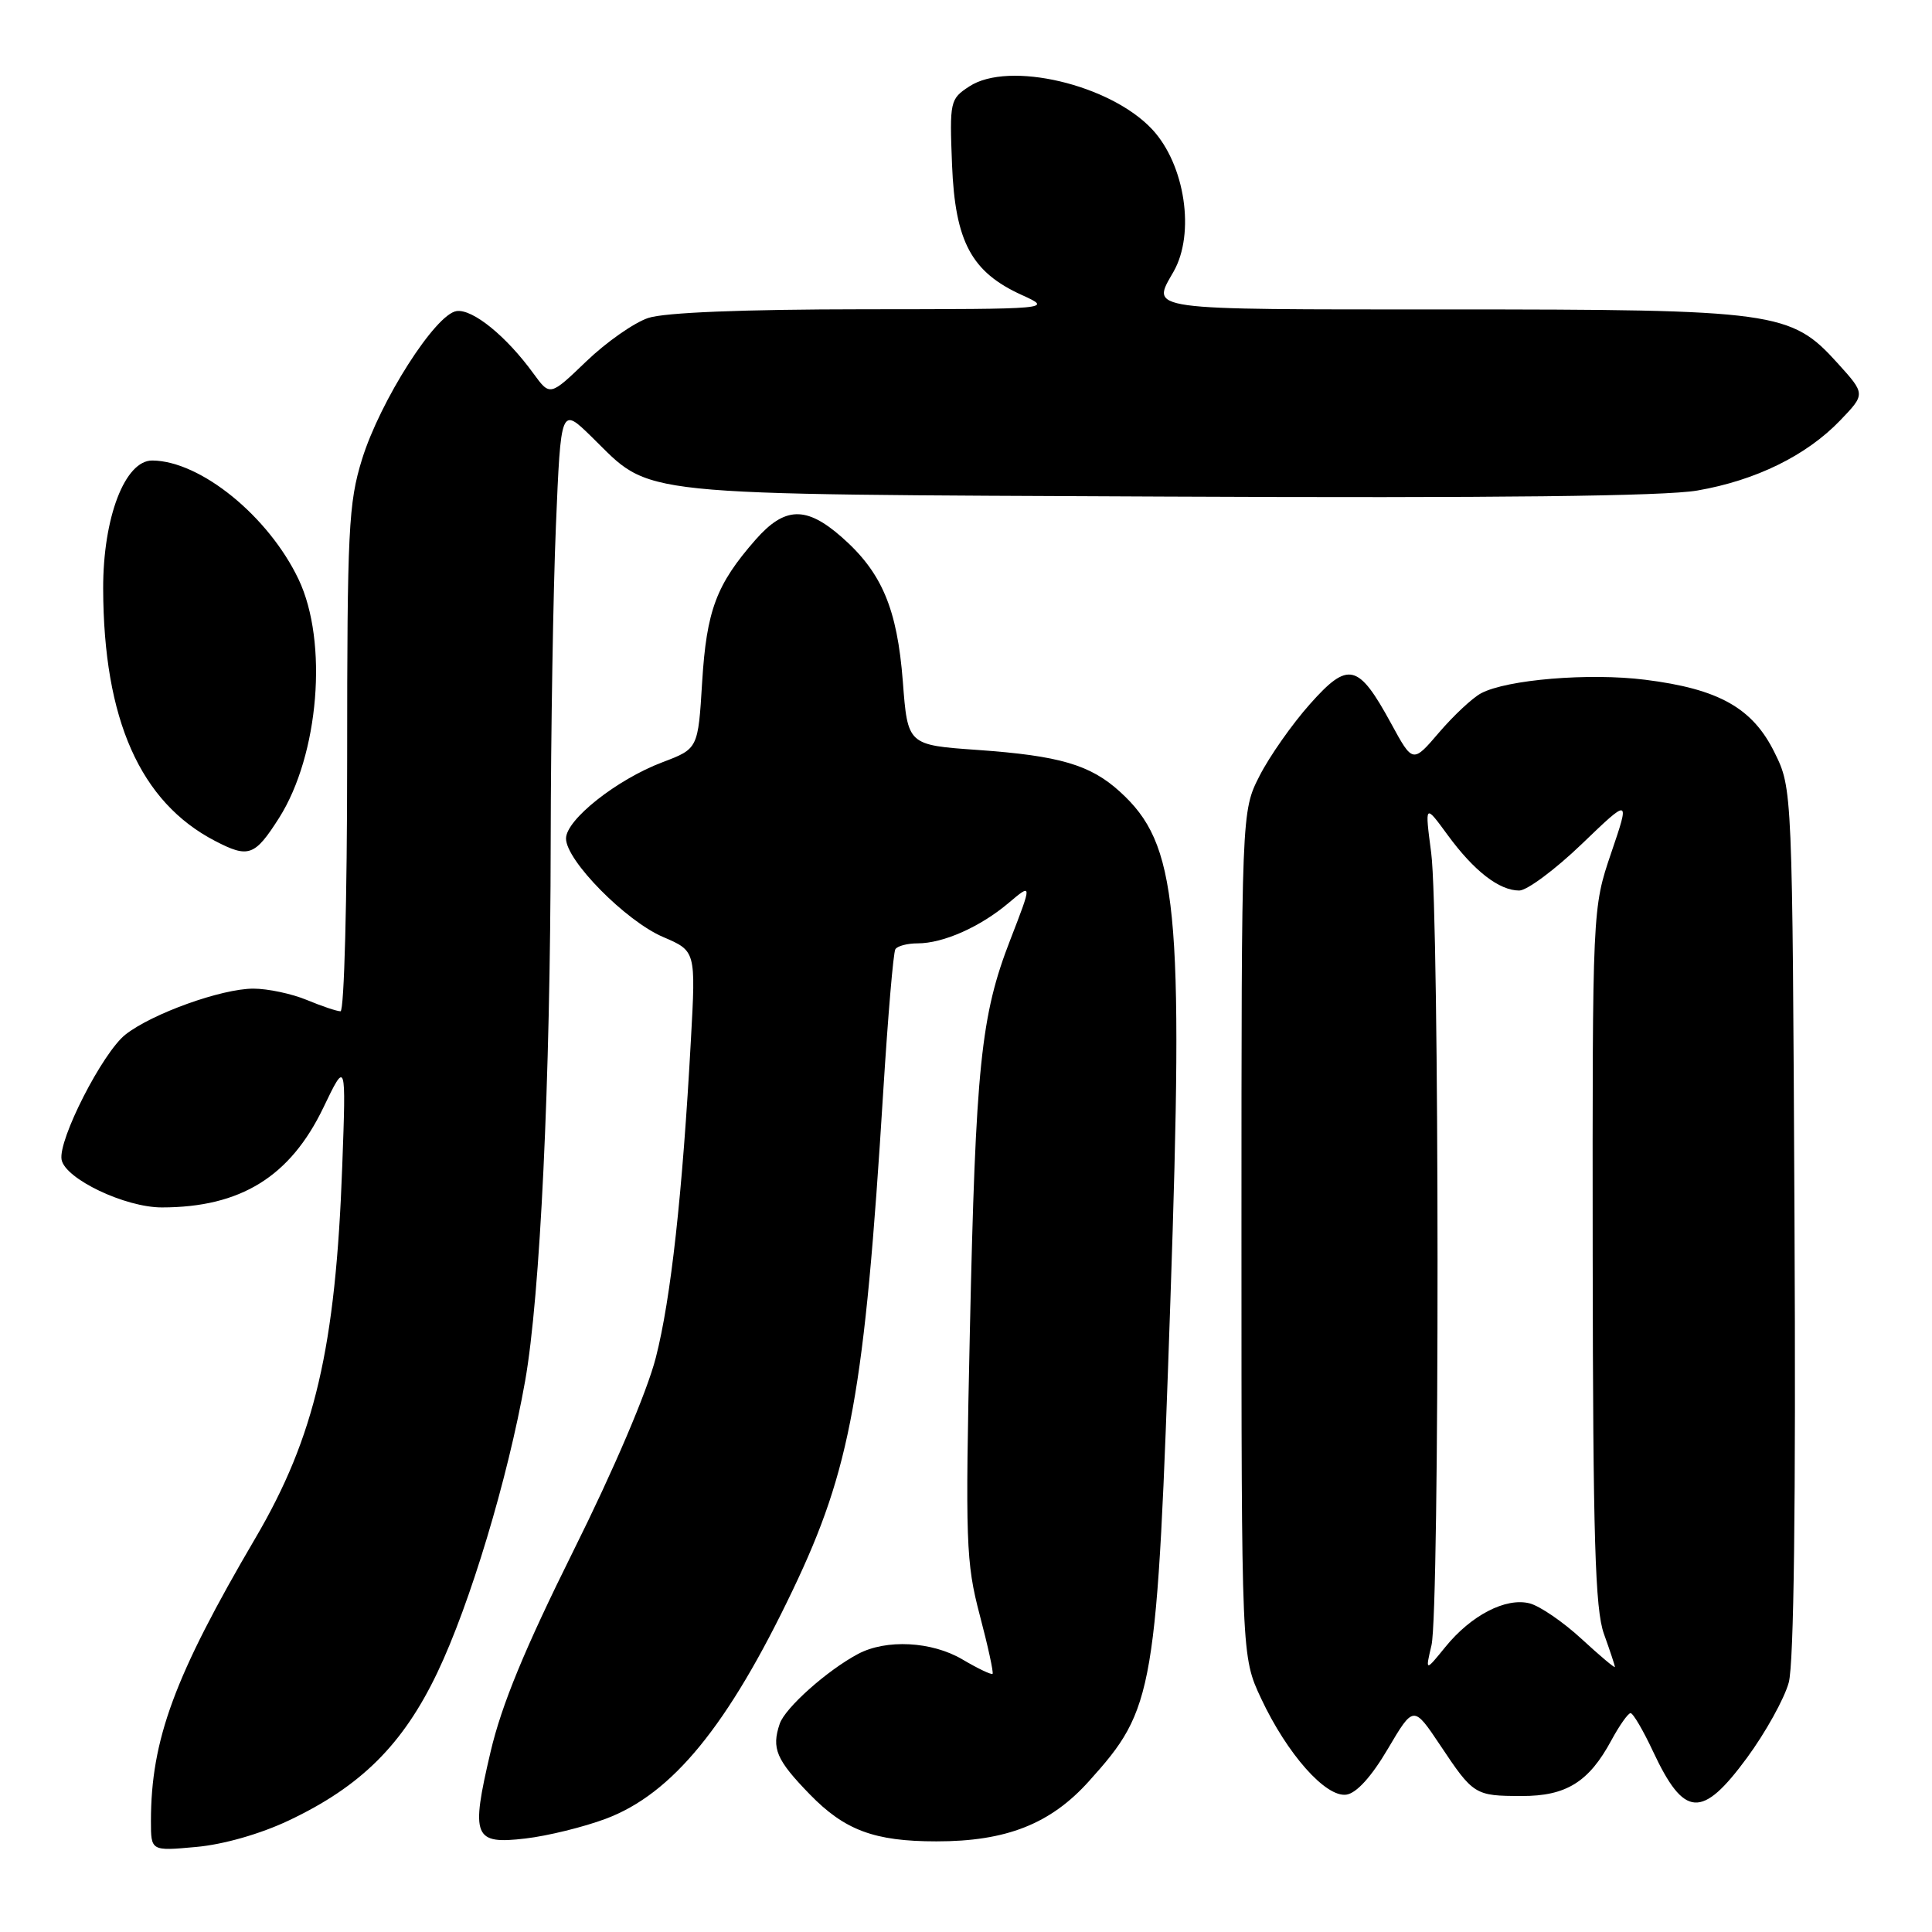 <?xml version="1.0" encoding="UTF-8" standalone="no"?>
<!DOCTYPE svg PUBLIC "-//W3C//DTD SVG 1.1//EN" "http://www.w3.org/Graphics/SVG/1.1/DTD/svg11.dtd" >
<svg xmlns="http://www.w3.org/2000/svg" xmlns:xlink="http://www.w3.org/1999/xlink" version="1.1" viewBox="0 0 256 256">
 <g >
 <path fill="currentColor"
d=" M 38.25 241.23 C 47.81 236.71 53.39 231.17 57.94 221.65 C 62.27 212.59 67.28 195.96 69.58 183.00 C 71.58 171.69 72.93 143.39 72.97 111.50 C 72.99 97.20 73.30 78.39 73.66 69.70 C 74.32 53.90 74.32 53.90 78.41 57.90 C 86.55 65.87 82.64 65.46 154.50 65.80 C 198.11 66.01 220.54 65.75 224.89 65.00 C 232.65 63.66 239.37 60.36 243.84 55.70 C 247.19 52.21 247.19 52.21 243.48 48.11 C 237.30 41.27 235.34 41.00 191.82 41.00 C 151.32 41.00 152.55 41.17 155.50 36.00 C 158.39 30.94 157.03 21.83 152.68 17.15 C 147.13 11.19 133.67 8.02 128.44 11.45 C 125.88 13.12 125.82 13.42 126.15 21.84 C 126.56 32.04 128.72 36.06 135.40 39.09 C 139.50 40.96 139.50 40.96 114.40 40.98 C 98.47 40.99 88.06 41.41 85.90 42.13 C 84.03 42.75 80.33 45.34 77.69 47.88 C 72.88 52.50 72.88 52.50 70.69 49.50 C 67.09 44.54 62.63 40.92 60.50 41.22 C 57.71 41.61 50.37 53.11 47.97 60.86 C 46.18 66.64 46.00 70.20 46.00 100.61 C 46.00 119.10 45.61 134.00 45.12 134.00 C 44.64 134.00 42.63 133.32 40.65 132.50 C 38.68 131.68 35.49 131.00 33.57 131.00 C 29.37 131.00 20.15 134.31 16.63 137.08 C 13.59 139.47 7.68 151.05 8.16 153.66 C 8.63 156.21 16.59 160.00 21.46 159.99 C 31.89 159.98 38.45 155.92 42.85 146.76 C 45.86 140.50 45.86 140.50 45.35 154.50 C 44.48 178.57 41.72 190.39 33.84 203.81 C 23.11 222.10 20.00 230.52 20.00 241.32 C 20.00 245.28 20.00 245.28 26.00 244.73 C 29.60 244.41 34.49 243.01 38.25 241.23 Z  M 80.26 241.00 C 89.08 237.70 96.45 228.69 105.05 210.68 C 112.73 194.61 114.56 184.51 117.04 144.53 C 117.66 134.64 118.37 126.20 118.64 125.78 C 118.90 125.35 120.23 125.00 121.59 125.00 C 124.98 125.00 129.88 122.83 133.64 119.65 C 136.78 117.00 136.78 117.00 133.87 124.52 C 129.96 134.57 129.28 141.21 128.51 176.50 C 127.90 204.38 127.99 207.03 129.82 214.00 C 130.91 218.12 131.67 221.63 131.52 221.79 C 131.37 221.95 129.57 221.09 127.52 219.88 C 123.47 217.49 117.43 217.17 113.69 219.16 C 109.61 221.33 104.04 226.29 103.32 228.40 C 102.21 231.67 102.85 233.18 107.30 237.76 C 111.93 242.52 115.86 243.99 124.07 243.99 C 133.32 244.00 139.20 241.69 144.29 236.02 C 152.99 226.35 153.30 224.52 155.08 172.41 C 156.87 120.05 156.05 111.85 148.38 104.89 C 144.46 101.33 140.39 100.14 129.52 99.37 C 120.27 98.72 120.27 98.72 119.63 90.30 C 118.88 80.64 116.85 75.83 111.52 71.16 C 106.82 67.03 103.98 67.12 100.12 71.51 C 94.91 77.45 93.63 80.87 93.04 90.35 C 92.50 99.21 92.50 99.21 87.78 101.00 C 81.73 103.29 75.00 108.61 75.00 111.11 C 75.00 114.01 82.89 122.02 87.85 124.15 C 92.20 126.01 92.20 126.01 91.55 137.76 C 90.43 158.22 88.90 172.09 86.90 179.89 C 85.75 184.39 81.34 194.73 75.99 205.47 C 69.52 218.49 66.46 225.90 65.00 232.14 C 62.35 243.44 62.75 244.42 69.63 243.61 C 72.56 243.27 77.35 242.09 80.26 241.00 Z  M 231.49 232.91 C 233.95 229.56 236.44 225.07 237.02 222.94 C 237.70 220.39 237.97 199.36 237.78 161.78 C 237.50 104.50 237.50 104.50 235.14 99.72 C 232.24 93.81 227.75 91.29 217.99 90.07 C 210.59 89.14 199.66 90.04 196.24 91.87 C 195.10 92.48 192.61 94.81 190.69 97.05 C 187.20 101.13 187.20 101.13 184.35 95.90 C 179.98 87.88 178.67 87.56 173.57 93.30 C 171.22 95.94 168.22 100.21 166.90 102.80 C 164.50 107.50 164.50 107.50 164.50 163.50 C 164.50 219.50 164.50 219.50 167.10 225.05 C 170.56 232.43 175.67 238.19 178.40 237.80 C 179.74 237.61 181.73 235.42 183.90 231.73 C 187.30 225.97 187.30 225.97 190.82 231.23 C 195.23 237.85 195.43 237.97 201.62 237.98 C 207.52 238.00 210.54 236.13 213.52 230.59 C 214.59 228.62 215.73 227.00 216.06 227.00 C 216.39 227.00 217.73 229.28 219.03 232.06 C 223.16 240.88 225.51 241.04 231.49 232.91 Z  M 36.98 108.38 C 42.27 100.03 43.50 85.06 39.57 76.78 C 35.60 68.42 26.58 61.08 20.19 61.02 C 16.56 60.99 13.65 68.56 13.67 78.00 C 13.72 95.33 18.57 106.28 28.50 111.43 C 32.94 113.74 33.76 113.44 36.98 108.38 Z  M 189.68 218.00 C 190.77 213.35 190.74 121.31 189.64 113.00 C 188.79 106.50 188.79 106.50 191.82 110.64 C 195.32 115.42 198.65 118.00 201.31 118.00 C 202.33 118.00 206.06 115.23 209.58 111.85 C 215.98 105.70 215.98 105.70 213.49 113.02 C 211.00 120.35 211.00 120.35 211.04 166.43 C 211.08 203.94 211.36 213.24 212.53 216.50 C 213.32 218.70 213.98 220.67 213.98 220.88 C 213.99 221.08 212.00 219.41 209.56 217.16 C 207.12 214.91 204.02 212.79 202.67 212.45 C 199.51 211.66 194.93 214.03 191.52 218.23 C 188.86 221.50 188.86 221.50 189.68 218.00 Z "/>
</g>
</svg>